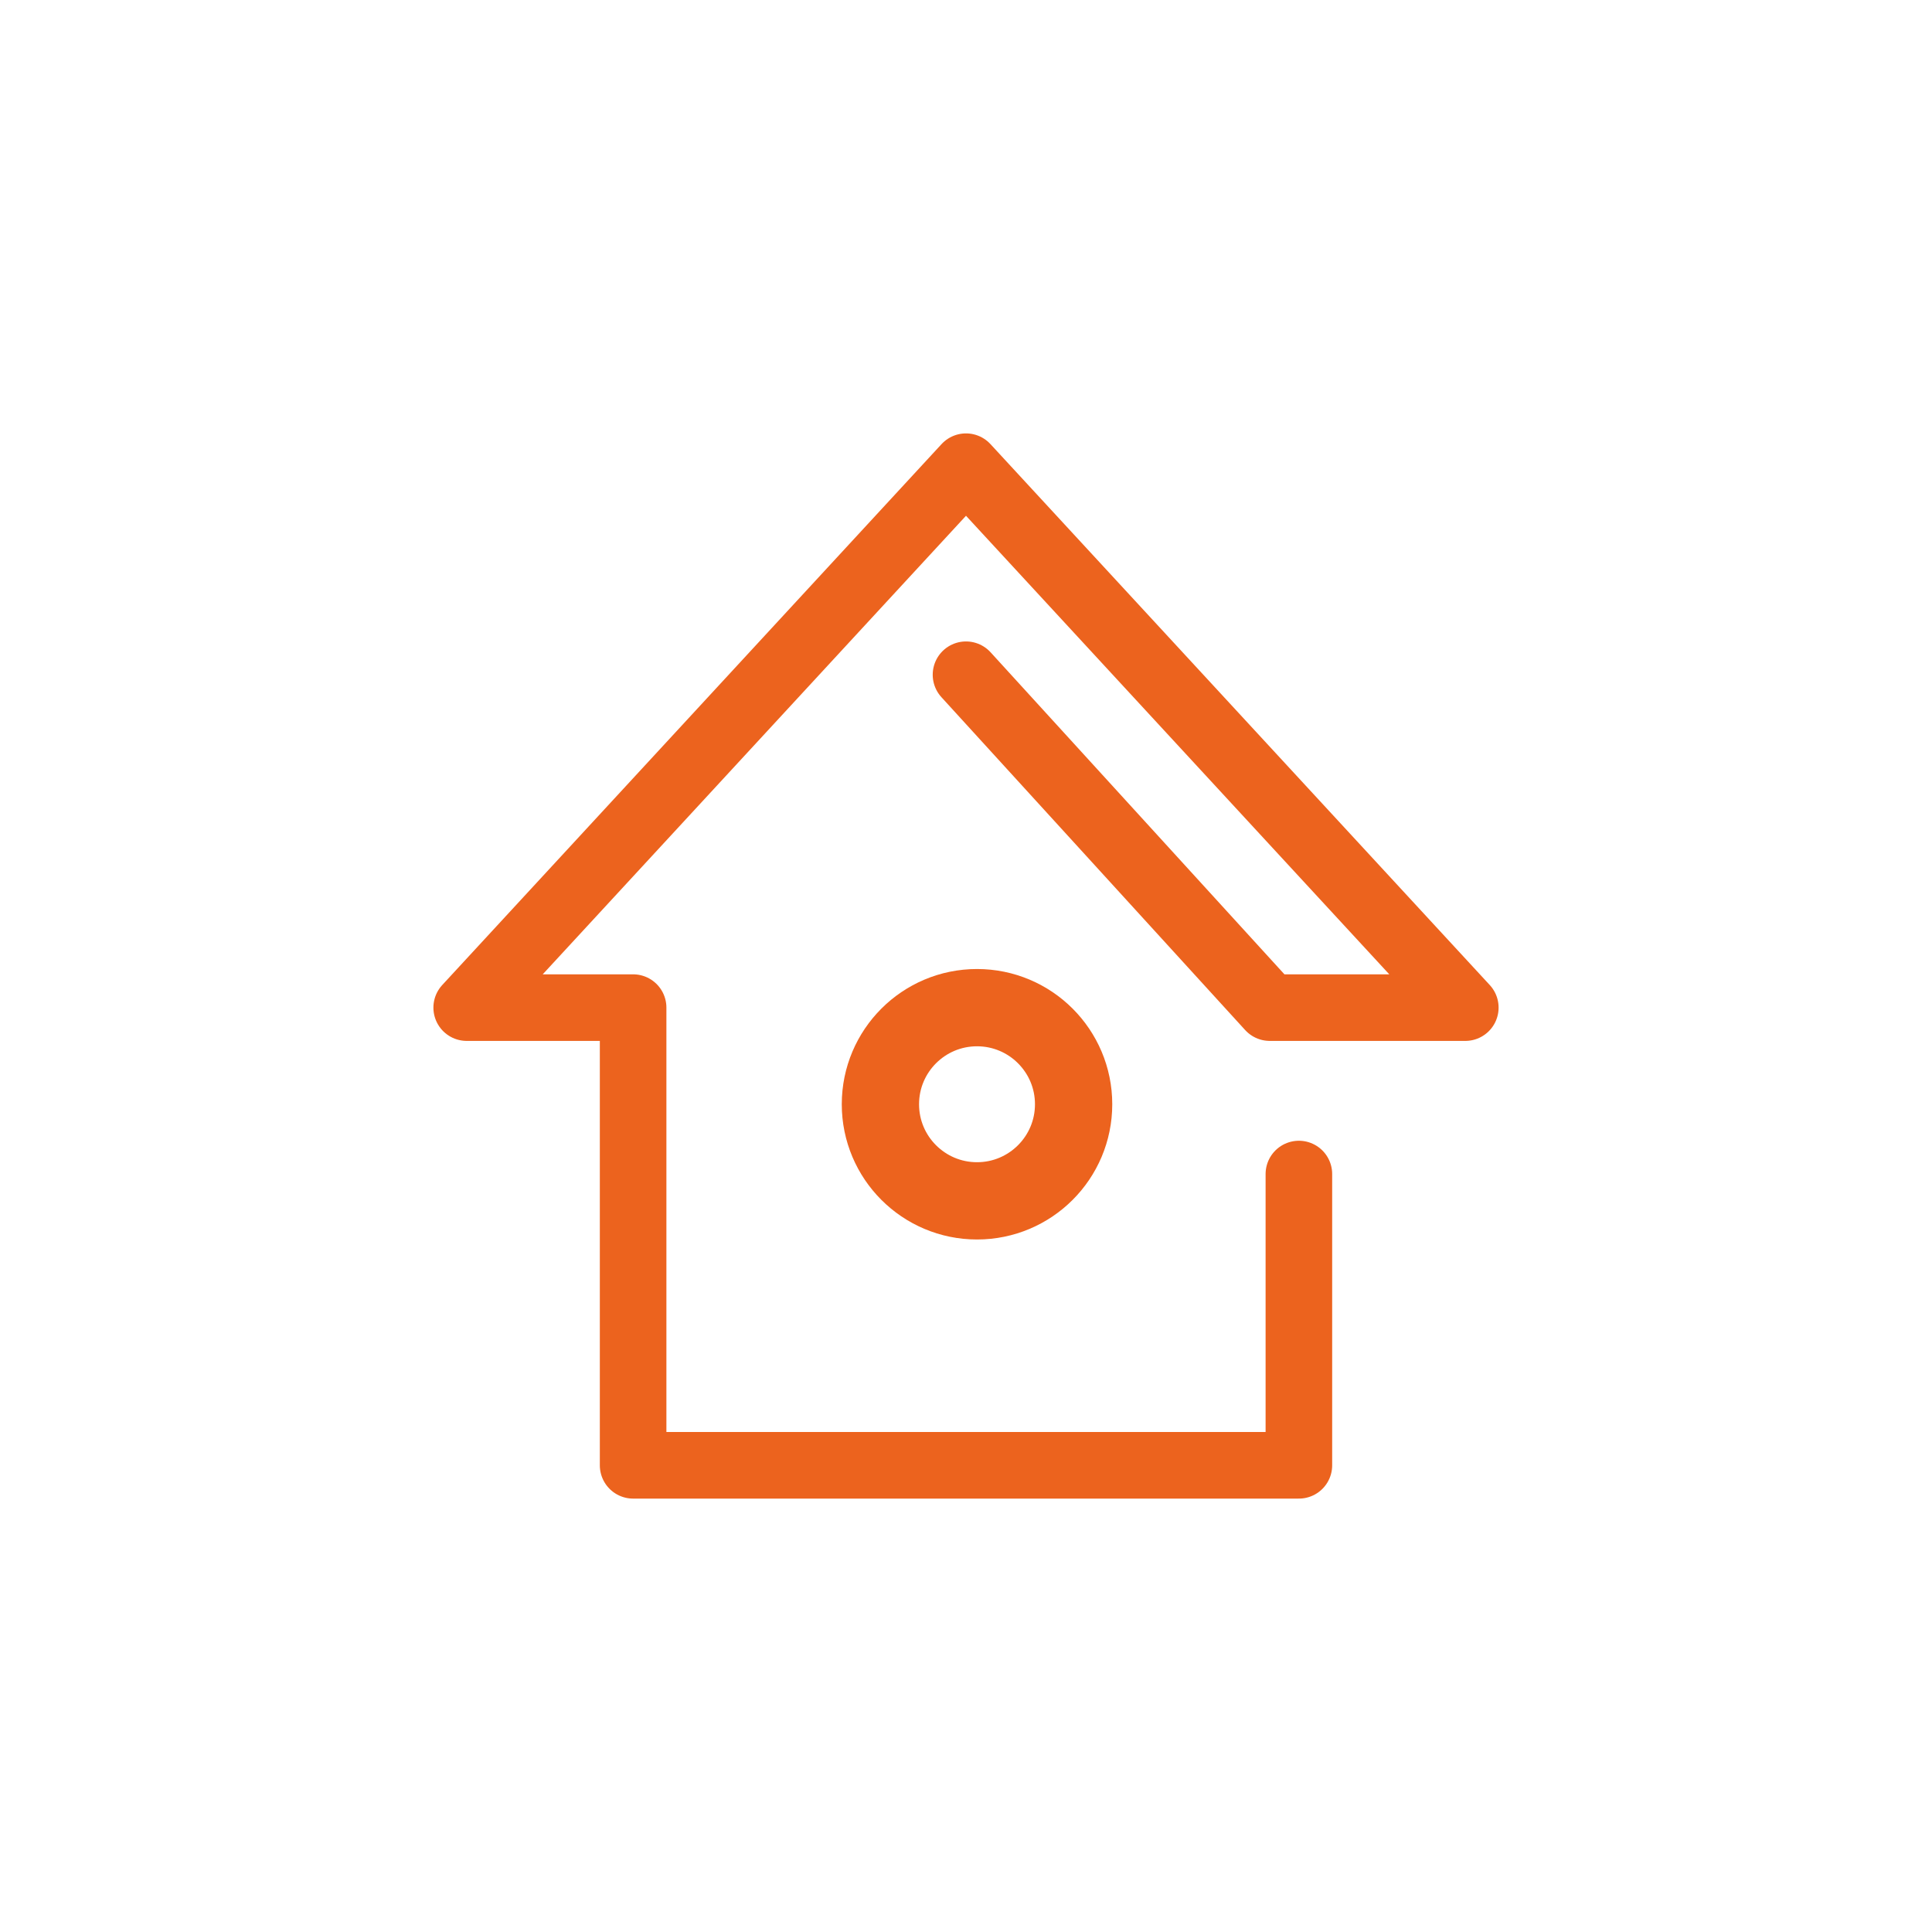 <svg width="50" height="50" viewBox="0 0 50 50" fill="none" xmlns="http://www.w3.org/2000/svg">
<path d="M25 17.462L32.861 26.077H37.922L25 12.078L12.078 26.077H16.385V37.922H33.615V30.384" stroke="#EC631E" stroke-width="1.723" stroke-linecap="round" stroke-linejoin="round"/>
<circle cx="25.285" cy="28.578" r="2.5" stroke="#EC631E" stroke-width="2"/>
</svg>
